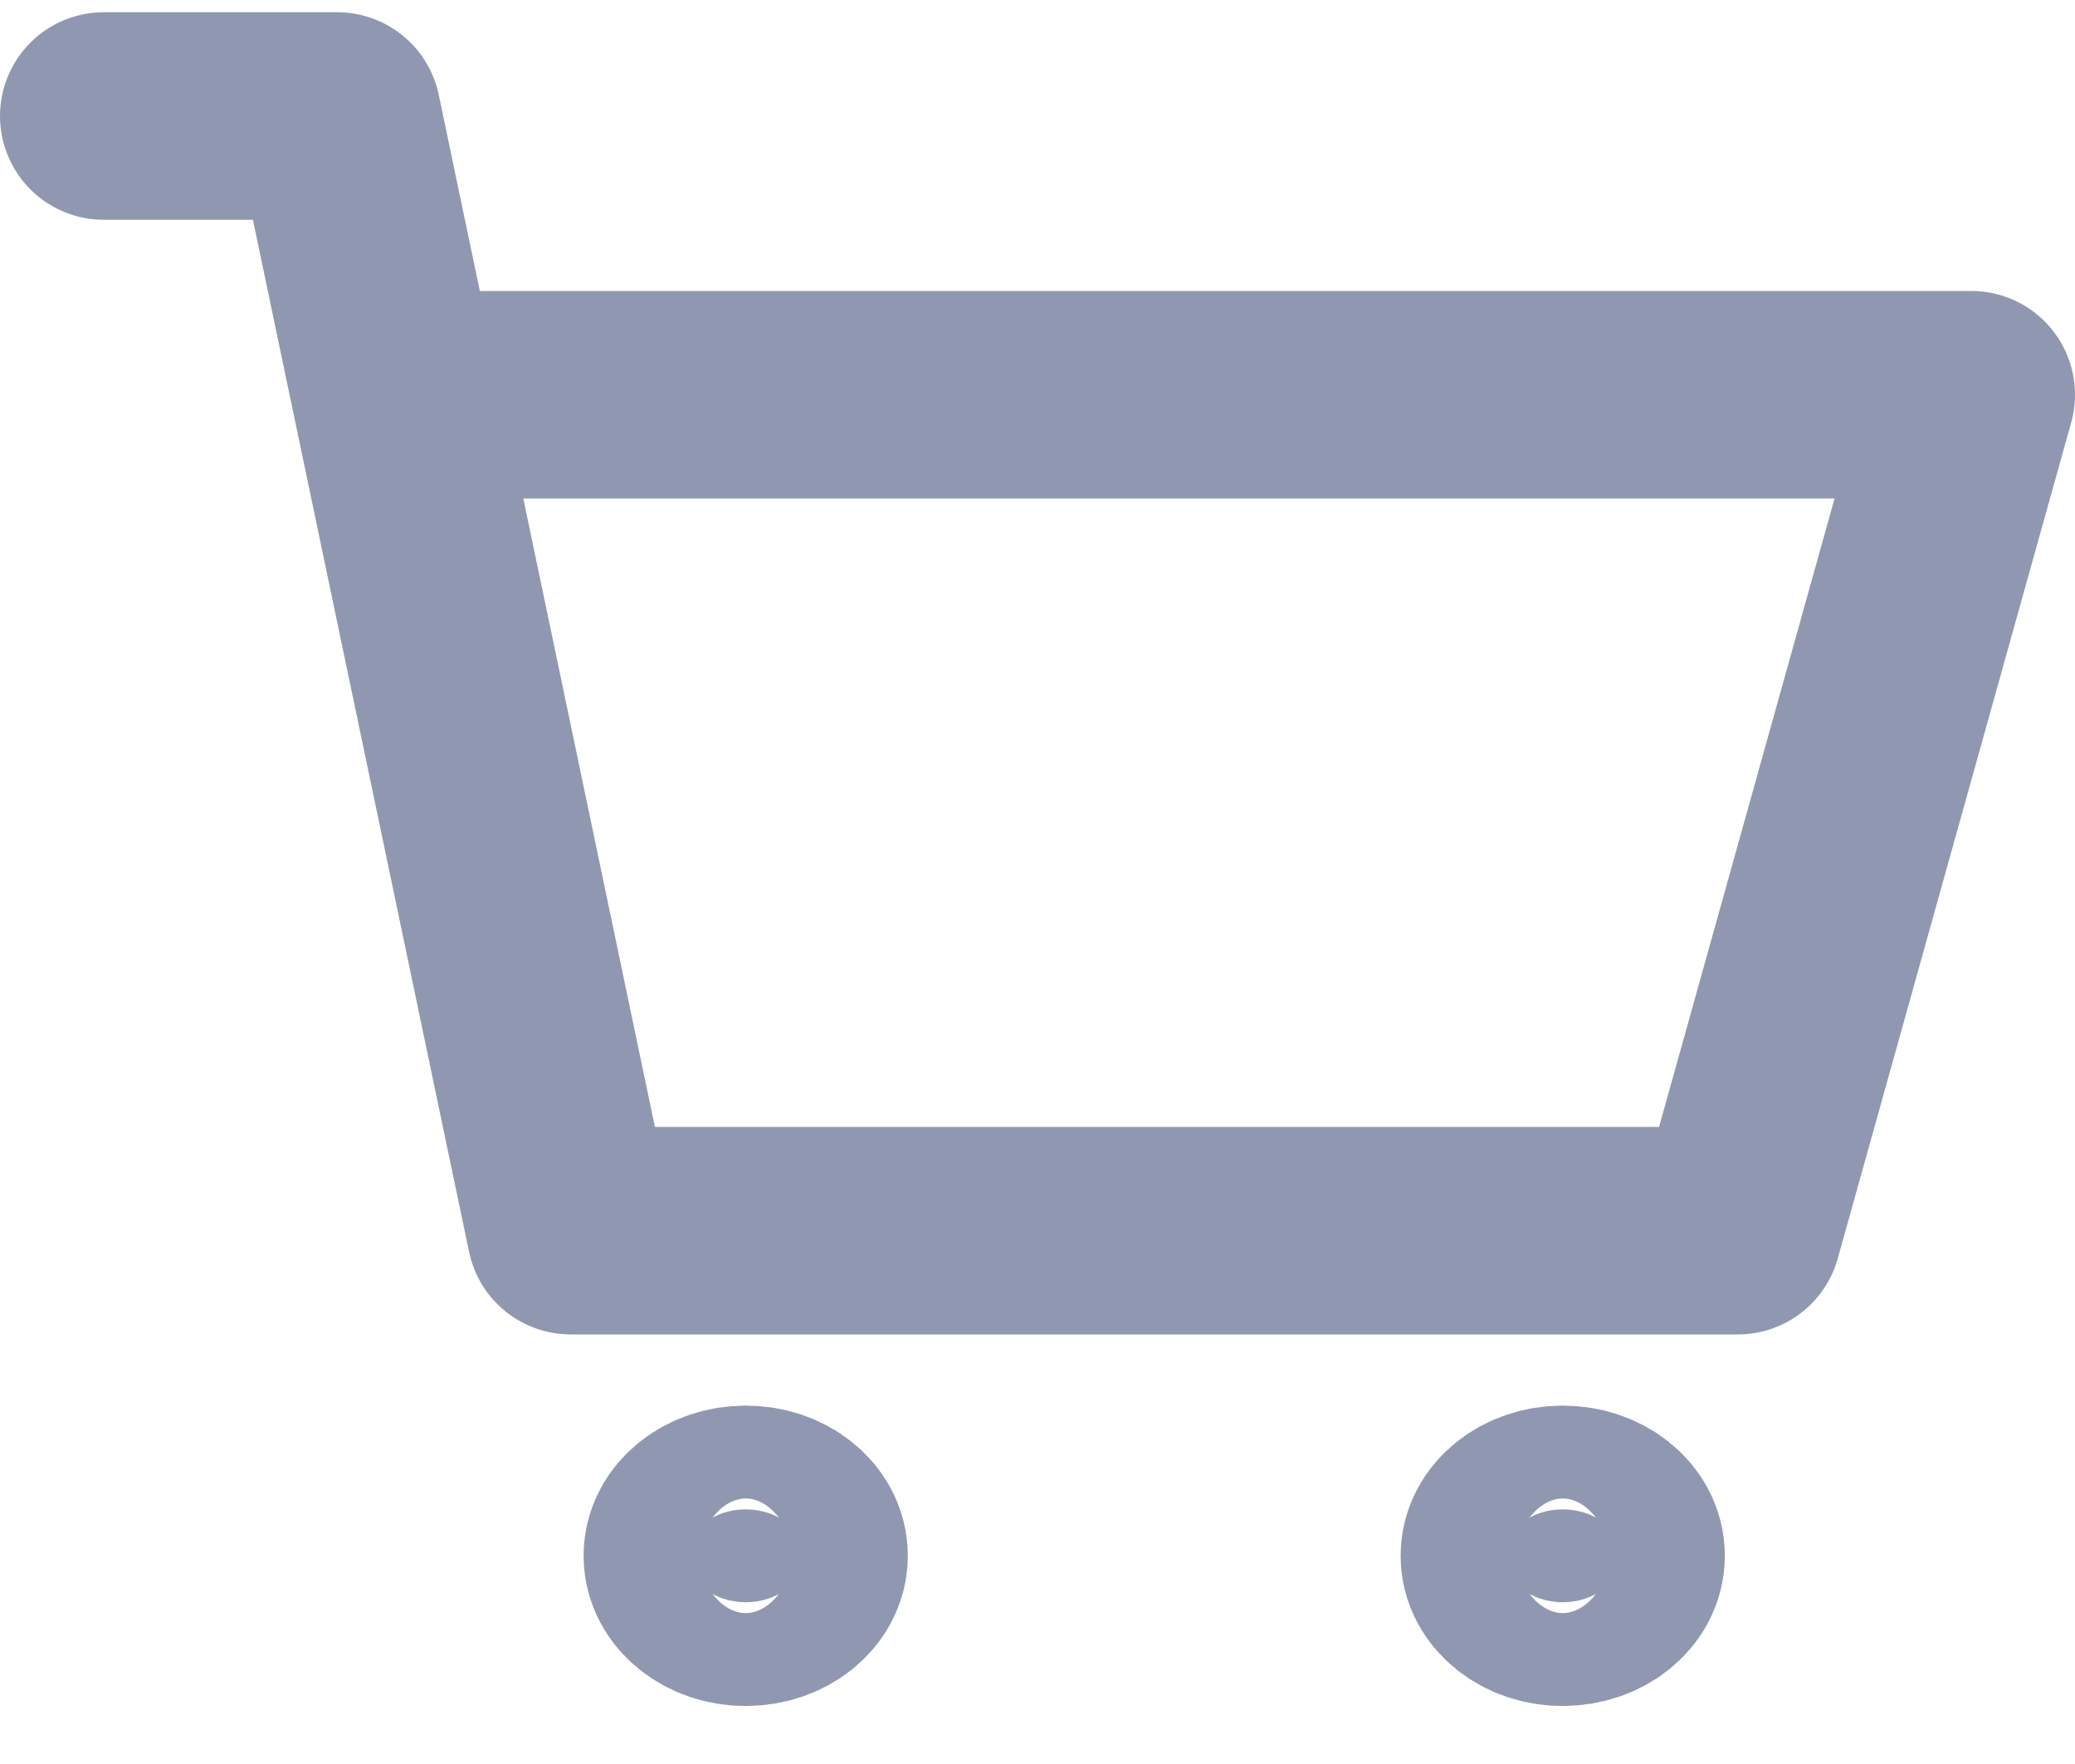 <svg width="20" height="17" viewBox="0 0 20 17" fill="none" xmlns="http://www.w3.org/2000/svg">
<path d="M7.188 15.441C7.498 15.441 7.75 15.24 7.75 14.993C7.75 14.746 7.498 14.546 7.188 14.546C6.877 14.546 6.625 14.746 6.625 14.993C6.625 15.24 6.877 15.441 7.188 15.441Z" fill="#9098B1" stroke="#9098B1" stroke-width="2" stroke-miterlimit="10" stroke-linecap="round" stroke-linejoin="round"/>
<path d="M15.062 15.441C15.373 15.441 15.625 15.24 15.625 14.993C15.625 14.746 15.373 14.546 15.062 14.546C14.752 14.546 14.5 14.746 14.5 14.993C14.5 15.24 14.752 15.441 15.062 15.441Z" fill="#9098B1" stroke="#9098B1" stroke-width="2" stroke-miterlimit="10" stroke-linecap="round" stroke-linejoin="round"/>
<path d="M1 1.118H3.25L5.5 11.86H16.75L19 3.804H4.375" stroke="#9098B1" stroke-width="2" stroke-linecap="round" stroke-linejoin="round"/>
</svg>
